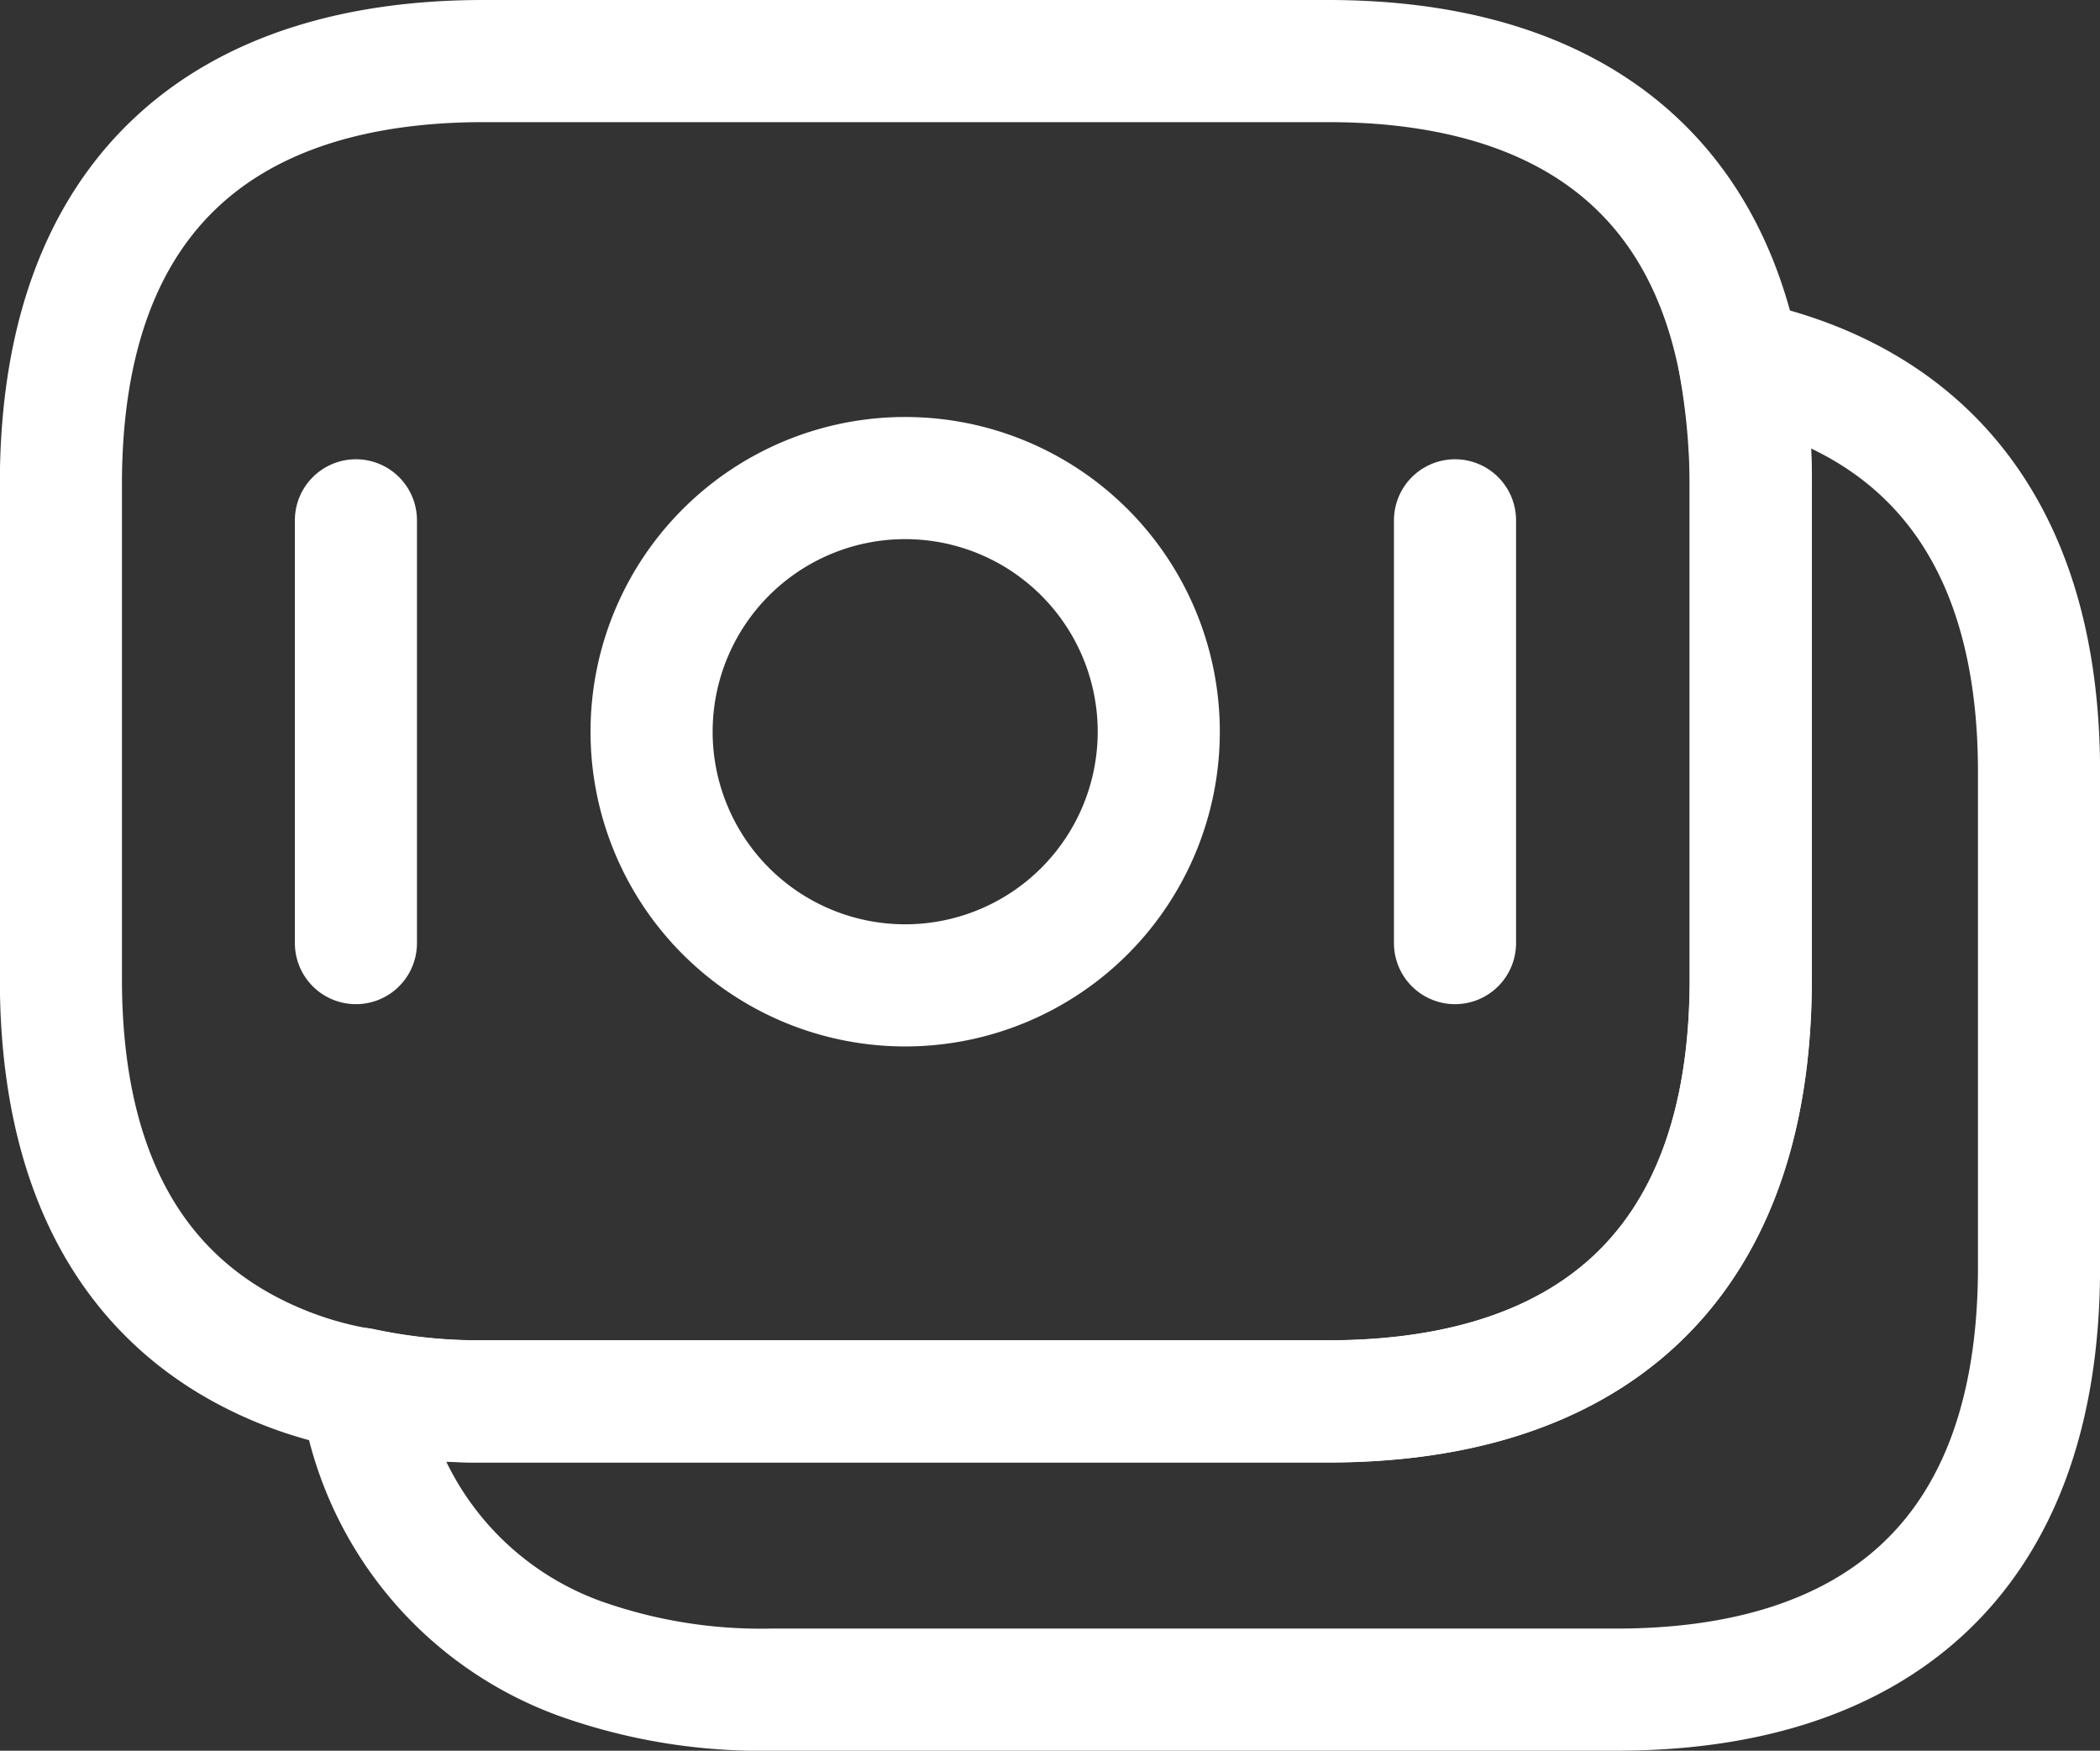 <svg xmlns="http://www.w3.org/2000/svg" width="25.796" height="21.5" viewBox="0 0 25.796 21.5">
  <rect x="0" y="0" width="25.796" height="21.5" fill="#333333" stroke="none"/>
  <g id="moneys" transform="translate(-0.96 -2.77)">
    <path id="Path_639130" data-name="Path 639130" d="M22.465,8.712v6.077c0,3.634-2.077,5.192-5.192,5.192H6.9a6.9,6.9,0,0,1-1.51-.153,4.588,4.588,0,0,1-.838-.224c-1.77-.661-2.844-2.195-2.844-4.814V8.712C1.71,5.077,3.787,3.52,6.9,3.52H17.273c2.643,0,4.543,1.121,5.05,3.681A8.533,8.533,0,0,1,22.465,8.712Z" fill="none" stroke="#fff" stroke-linecap="round" stroke-linejoin="round" stroke-width="1.5"/>
    <path id="Path_639131" data-name="Path 639131" d="M25.445,11.69v6.077c0,3.634-2.077,5.192-5.192,5.192H9.881a6.626,6.626,0,0,1-2.348-.378,4.141,4.141,0,0,1-2.7-3.316,6.9,6.9,0,0,0,1.51.153H16.713c3.115,0,5.192-1.558,5.192-5.192V8.15a7.467,7.467,0,0,0-.142-1.51C24.005,7.112,25.445,8.693,25.445,11.69Z" transform="translate(0.562 0.561)" fill="none" stroke="#fff" stroke-linecap="round" stroke-linejoin="round" stroke-width="1.5"/>
    <path id="Path_639132" data-name="Path 639132" d="M10.973,14.09a3.115,3.115,0,1,0-3.115-3.115A3.115,3.115,0,0,0,10.973,14.09Z" transform="translate(1.106 0.781)" fill="none" stroke="#fff" stroke-linecap="round" stroke-linejoin="round" stroke-width="1.5"/>
    <path id="Path_639133" data-name="Path 639133" d="M4.78,8.3v5.192" transform="translate(0.552 0.86)" fill="none" stroke="#fff" stroke-linecap="round" stroke-linejoin="round" stroke-width="1.5"/>
    <path id="Path_639134" data-name="Path 639134" d="M16.222,8.3v5.192" transform="translate(2.611 0.86)" fill="none" stroke="#fff" stroke-linecap="round" stroke-linejoin="round" stroke-width="1.5"/>
  </g>
</svg>
